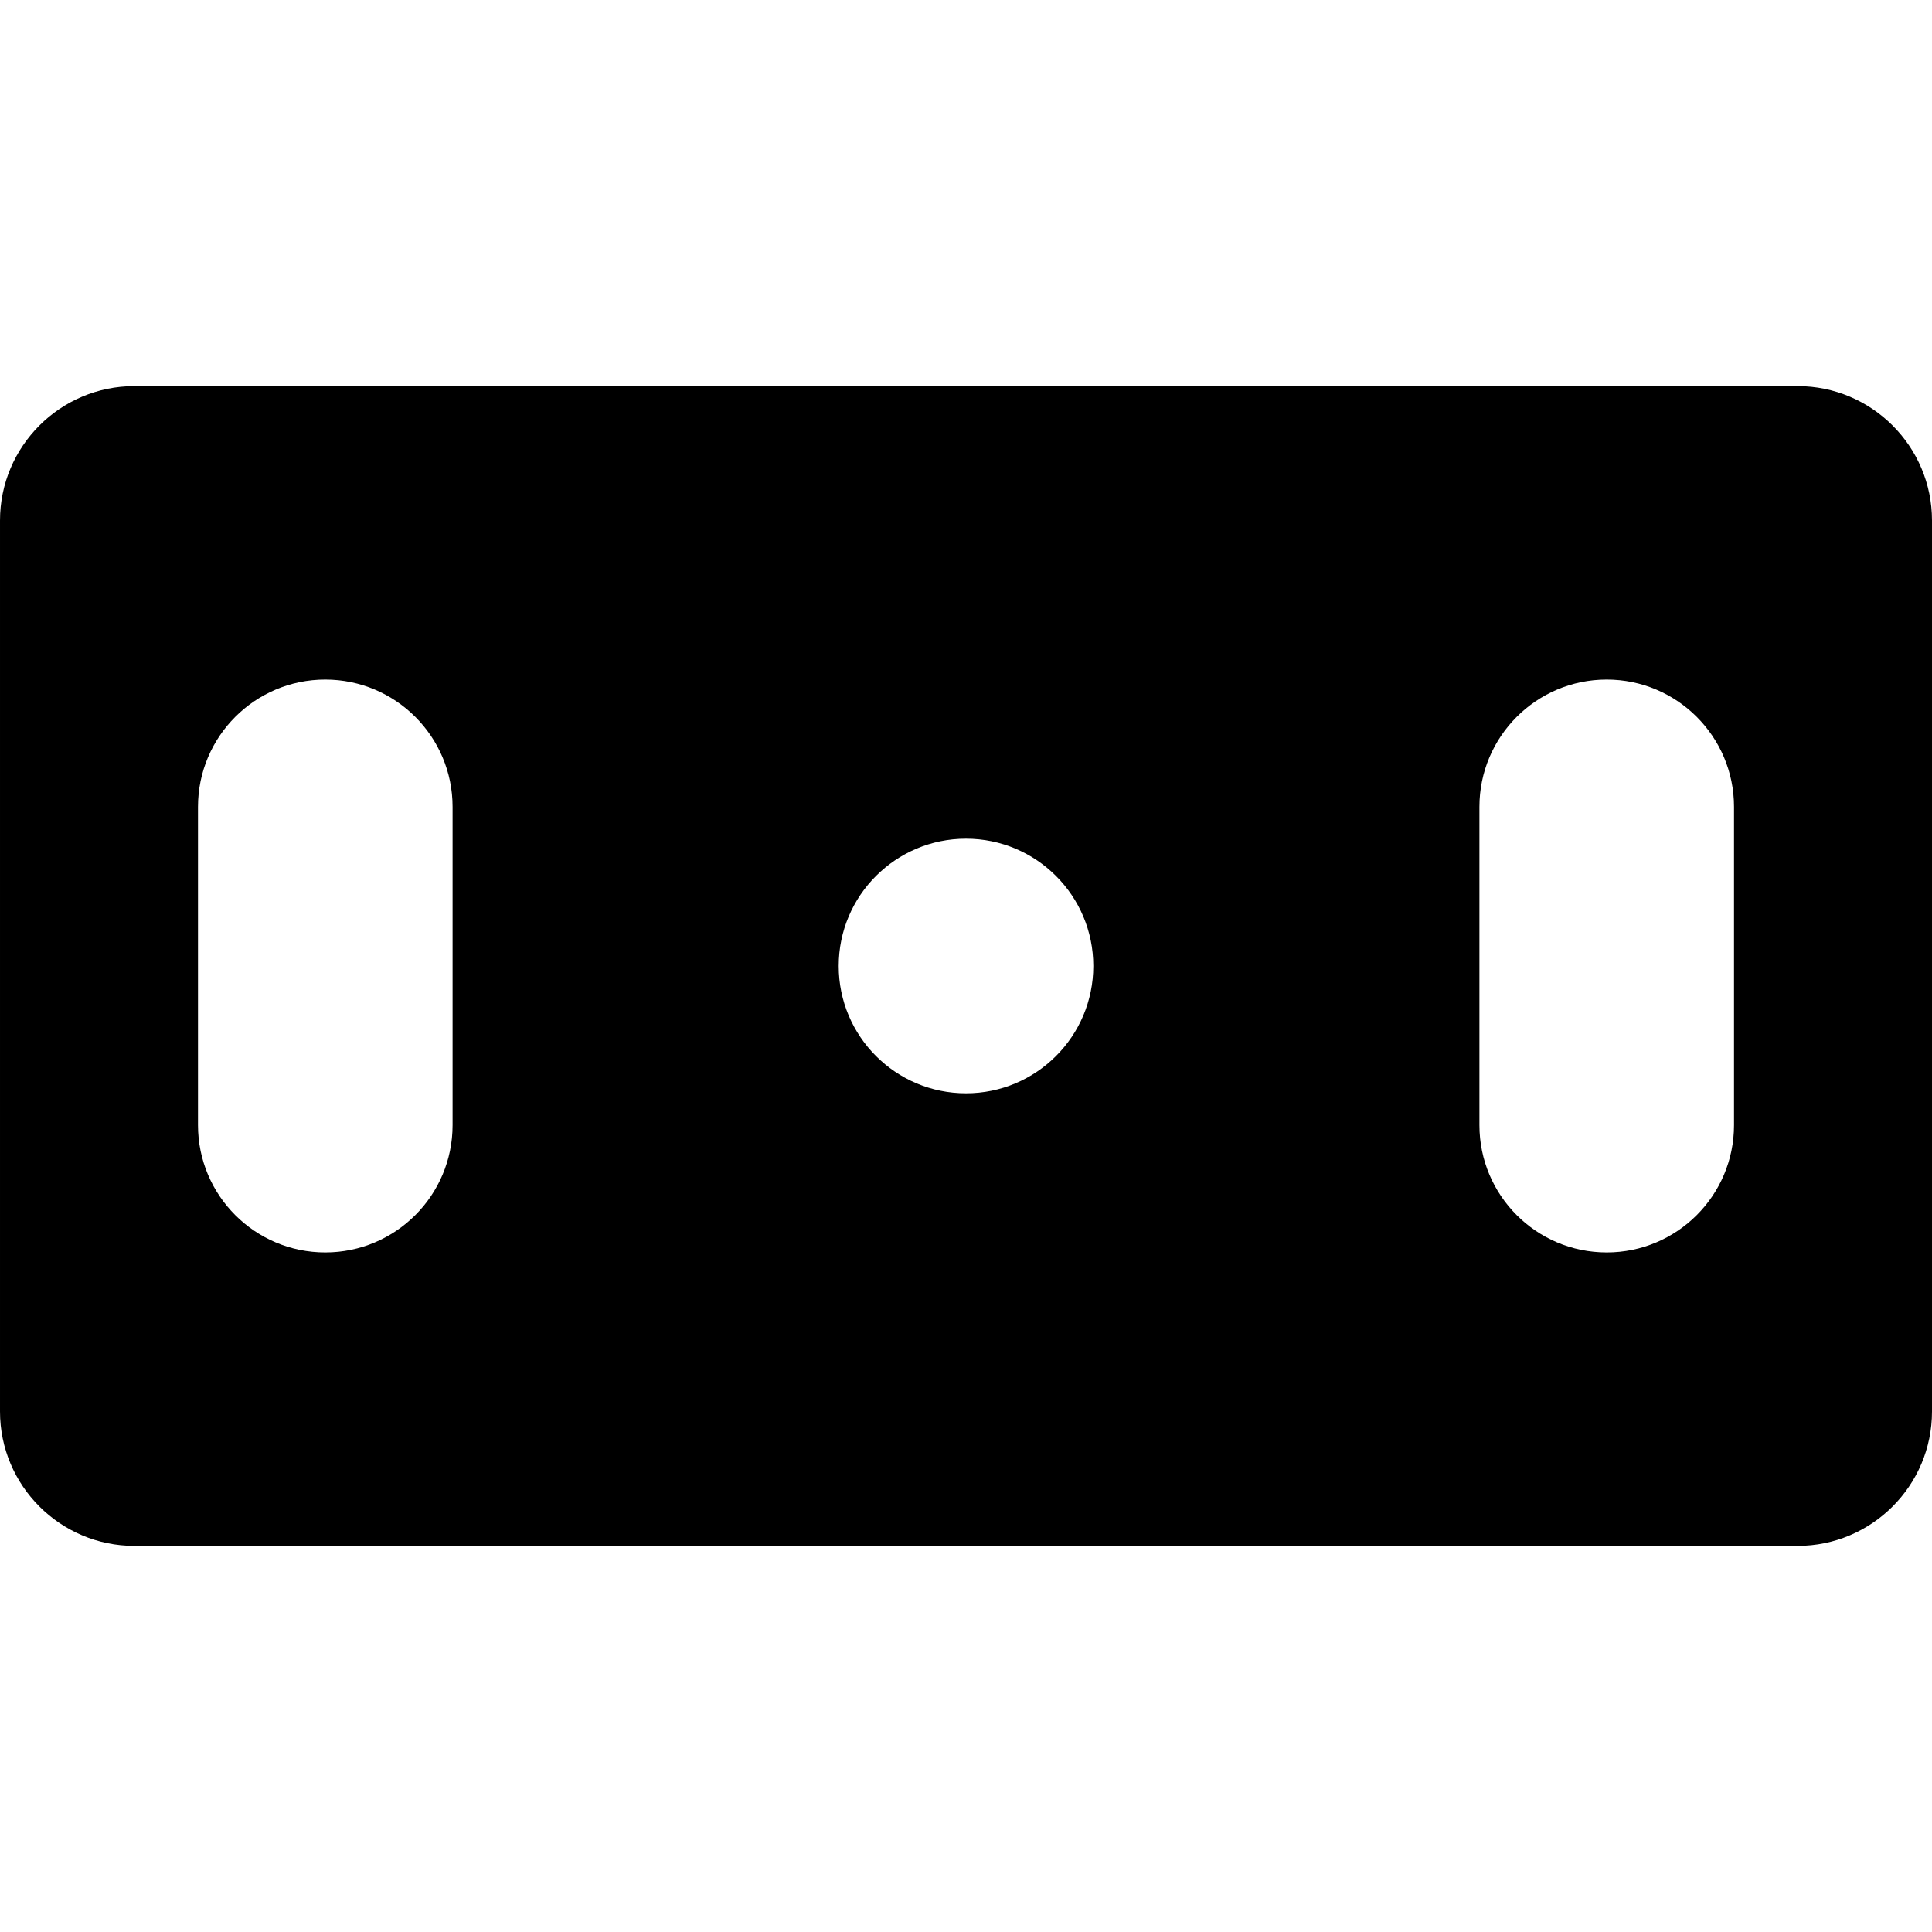 <svg id="Capa_1" enable-background="new 0 0 512 512" height="512" viewBox="0 0 512 512" width="512" xmlns="http://www.w3.org/2000/svg"><g><path d="m476.398 102.328h-440.796c-19.631 0-35.602 15.971-35.602 35.602v236.14c0 19.631 15.971 35.602 35.602 35.602h440.797c19.631 0 35.602-15.971 35.602-35.602v-236.14c-.001-19.631-15.972-35.602-35.603-35.602zm-356.46 195.84c0 18.631-15.103 33.734-33.734 33.734s-33.734-15.103-33.734-33.734v-84.336c0-18.631 15.103-33.734 33.734-33.734s33.734 15.103 33.734 33.734zm136.062-8.434c-18.631 0-33.734-15.103-33.734-33.734s15.103-33.734 33.734-33.734 33.734 15.103 33.734 33.734-15.103 33.734-33.734 33.734zm203.531 8.434c0 18.631-15.104 33.734-33.735 33.734s-33.734-15.103-33.734-33.734v-84.336c0-18.631 15.103-33.734 33.734-33.734s33.735 15.103 33.735 33.734z"/></g></svg>